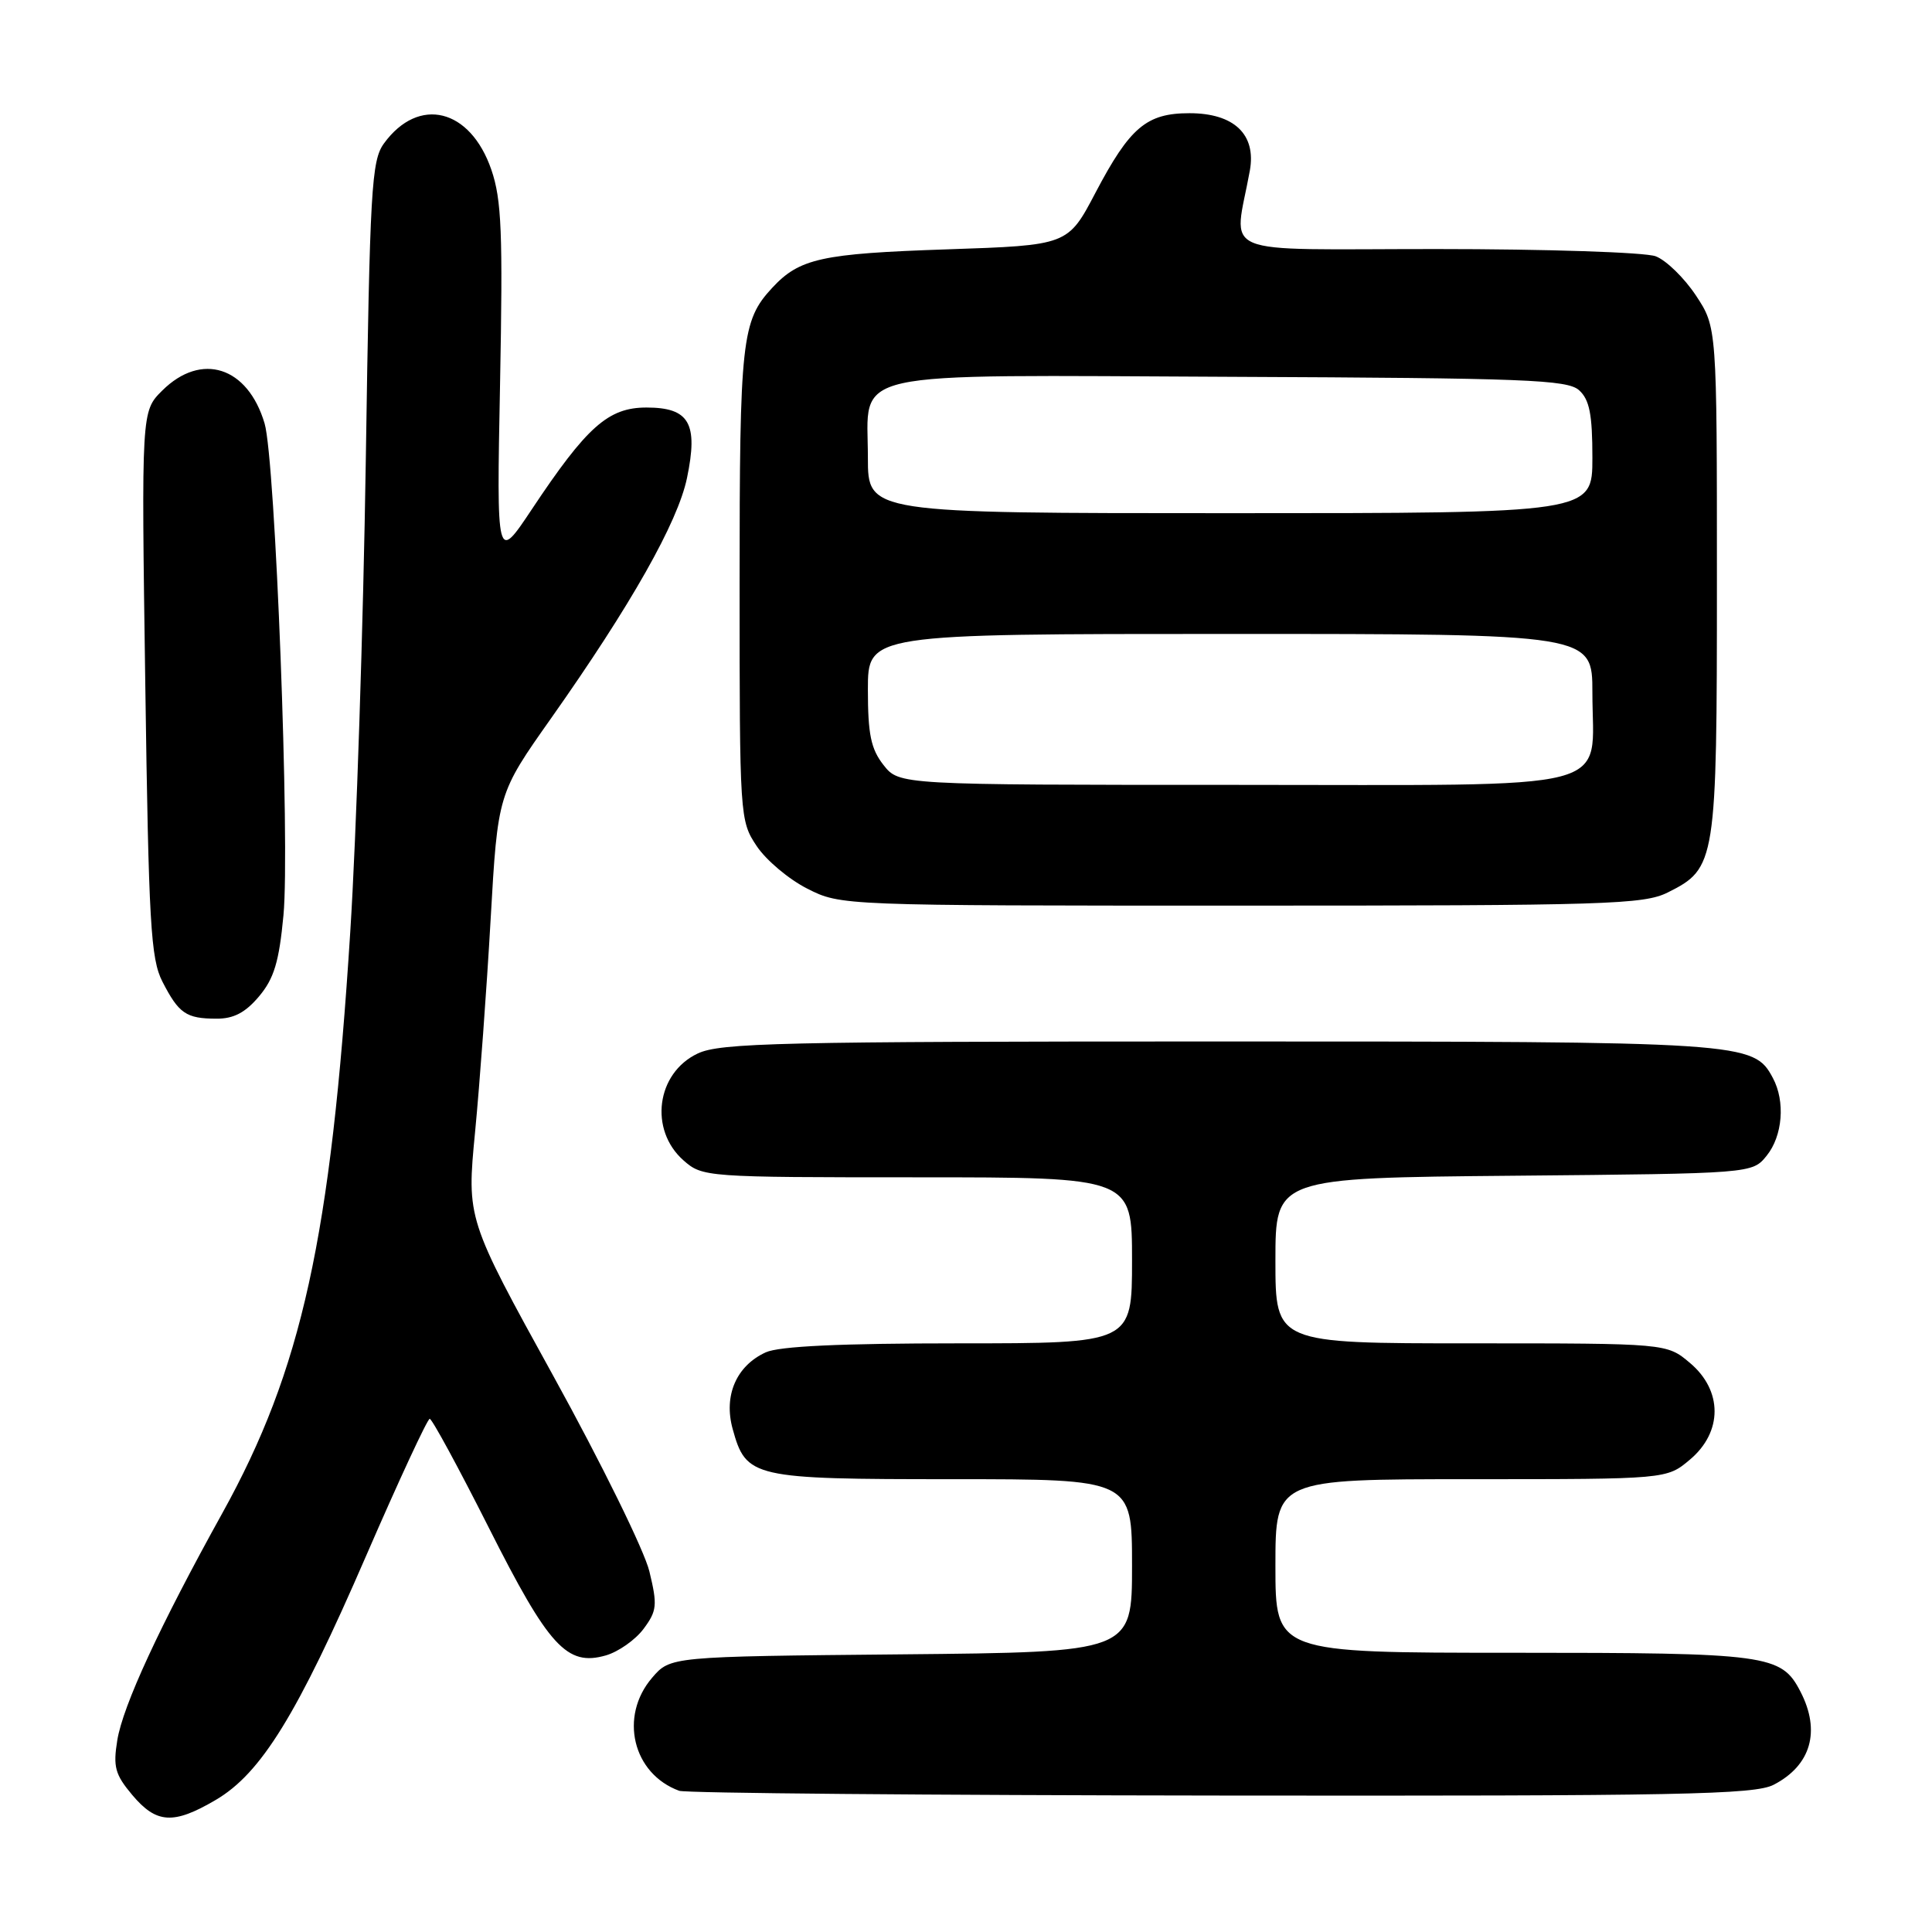 <?xml version="1.0" encoding="UTF-8" standalone="no"?>
<!DOCTYPE svg PUBLIC "-//W3C//DTD SVG 1.1//EN" "http://www.w3.org/Graphics/SVG/1.1/DTD/svg11.dtd" >
<svg xmlns="http://www.w3.org/2000/svg" xmlns:xlink="http://www.w3.org/1999/xlink" version="1.1" viewBox="0 0 256 256">
 <g >
 <path fill="currentColor"
d=" M 28.57 238.51 C 34.60 234.98 39.39 227.21 48.52 206.14 C 52.85 196.16 56.64 188.00 56.94 188.00 C 57.25 188.01 60.76 194.48 64.75 202.39 C 72.73 218.22 75.12 220.83 80.28 219.35 C 81.94 218.87 84.19 217.29 85.27 215.84 C 87.05 213.45 87.13 212.70 86.05 208.23 C 85.40 205.49 79.68 193.86 73.35 182.38 C 61.84 161.50 61.84 161.50 62.95 150.00 C 63.56 143.68 64.49 131.00 65.01 121.84 C 65.96 105.18 65.96 105.18 73.02 95.18 C 83.62 80.15 89.81 69.21 91.03 63.34 C 92.54 56.09 91.34 54.00 85.66 54.00 C 80.60 54.00 77.77 56.51 70.46 67.50 C 65.80 74.50 65.80 74.50 66.26 50.85 C 66.64 30.89 66.47 26.46 65.11 22.50 C 62.32 14.37 55.48 12.69 50.88 19.00 C 49.22 21.28 49.01 24.95 48.47 61.00 C 48.14 82.72 47.22 110.85 46.41 123.50 C 43.84 164.04 39.99 181.50 29.46 200.50 C 21.16 215.47 16.28 226.02 15.54 230.60 C 14.97 234.12 15.25 235.14 17.53 237.85 C 20.73 241.65 22.98 241.79 28.57 238.51 Z  M 235.02 236.49 C 239.97 233.93 241.28 229.38 238.57 224.15 C 236.03 219.23 234.32 219.00 200.45 219.00 C 169.00 219.00 169.00 219.00 169.00 207.50 C 169.00 196.00 169.00 196.00 194.92 196.00 C 220.85 196.00 220.85 196.00 223.92 193.41 C 228.28 189.75 228.28 184.25 223.92 180.59 C 220.85 178.00 220.85 178.00 194.92 178.00 C 169.00 178.00 169.00 178.00 169.00 167.04 C 169.00 156.08 169.00 156.08 200.59 155.79 C 232.18 155.50 232.18 155.50 234.09 153.14 C 236.21 150.52 236.58 145.95 234.92 142.85 C 232.36 138.06 231.47 138.00 161.43 138.00 C 103.40 138.00 95.41 138.18 92.44 139.60 C 86.97 142.19 85.98 149.70 90.56 153.75 C 93.08 155.97 93.48 156.00 121.56 156.00 C 150.00 156.00 150.00 156.00 150.00 167.00 C 150.00 178.00 150.00 178.00 127.05 178.00 C 111.38 178.00 103.26 178.38 101.47 179.19 C 97.57 180.97 95.86 184.92 97.08 189.34 C 98.87 195.82 99.66 196.00 126.22 196.00 C 150.00 196.00 150.00 196.00 150.00 207.46 C 150.00 218.92 150.00 218.92 119.41 219.21 C 88.82 219.50 88.82 219.50 86.41 222.31 C 82.01 227.43 83.83 235.04 90.00 237.29 C 90.83 237.60 123.13 237.88 161.80 237.92 C 222.65 237.99 232.49 237.80 235.02 236.49 Z  M 34.32 132.03 C 36.31 129.67 36.98 127.45 37.56 121.28 C 38.44 111.95 36.49 60.92 35.06 56.11 C 32.83 48.58 26.69 46.60 21.50 51.75 C 18.73 54.50 18.73 54.50 19.25 90.57 C 19.70 122.36 19.97 127.05 21.52 130.07 C 23.69 134.30 24.66 134.97 28.66 134.98 C 30.95 135.00 32.51 134.18 34.32 132.03 Z  M 221.00 118.25 C 227.38 115.06 227.50 114.29 227.50 76.93 C 227.50 43.36 227.50 43.36 224.71 39.14 C 223.17 36.82 220.78 34.49 219.39 33.96 C 218.01 33.43 204.92 33.00 190.30 33.00 C 160.62 33.00 163.51 34.22 165.61 22.61 C 166.48 17.81 163.52 15.00 157.61 15.00 C 151.92 15.00 149.72 16.86 145.16 25.53 C 141.50 32.50 141.50 32.50 125.50 33.04 C 108.82 33.60 105.94 34.24 102.32 38.14 C 98.27 42.51 98.00 44.98 98.00 77.42 C 98.00 108.23 98.03 108.76 100.26 112.10 C 101.50 113.97 104.52 116.51 106.97 117.75 C 111.42 120.00 111.44 120.00 164.46 120.00 C 212.95 120.00 217.80 119.85 221.00 118.25 Z  M 117.07 101.37 C 115.40 99.24 115.00 97.30 115.00 91.37 C 115.00 84.00 115.00 84.00 163.00 84.00 C 211.00 84.00 211.00 84.00 211.00 91.78 C 211.00 105.13 215.37 104.00 163.52 104.00 C 119.15 104.00 119.15 104.00 117.07 101.37 Z  M 115.00 60.65 C 115.00 48.85 111.17 49.70 163.21 49.93 C 202.15 50.10 207.69 50.31 209.24 51.71 C 210.62 52.96 211.00 54.91 211.00 60.65 C 211.00 68.00 211.00 68.00 163.00 68.00 C 115.00 68.00 115.00 68.00 115.00 60.65 Z "/>
</g>
</svg>